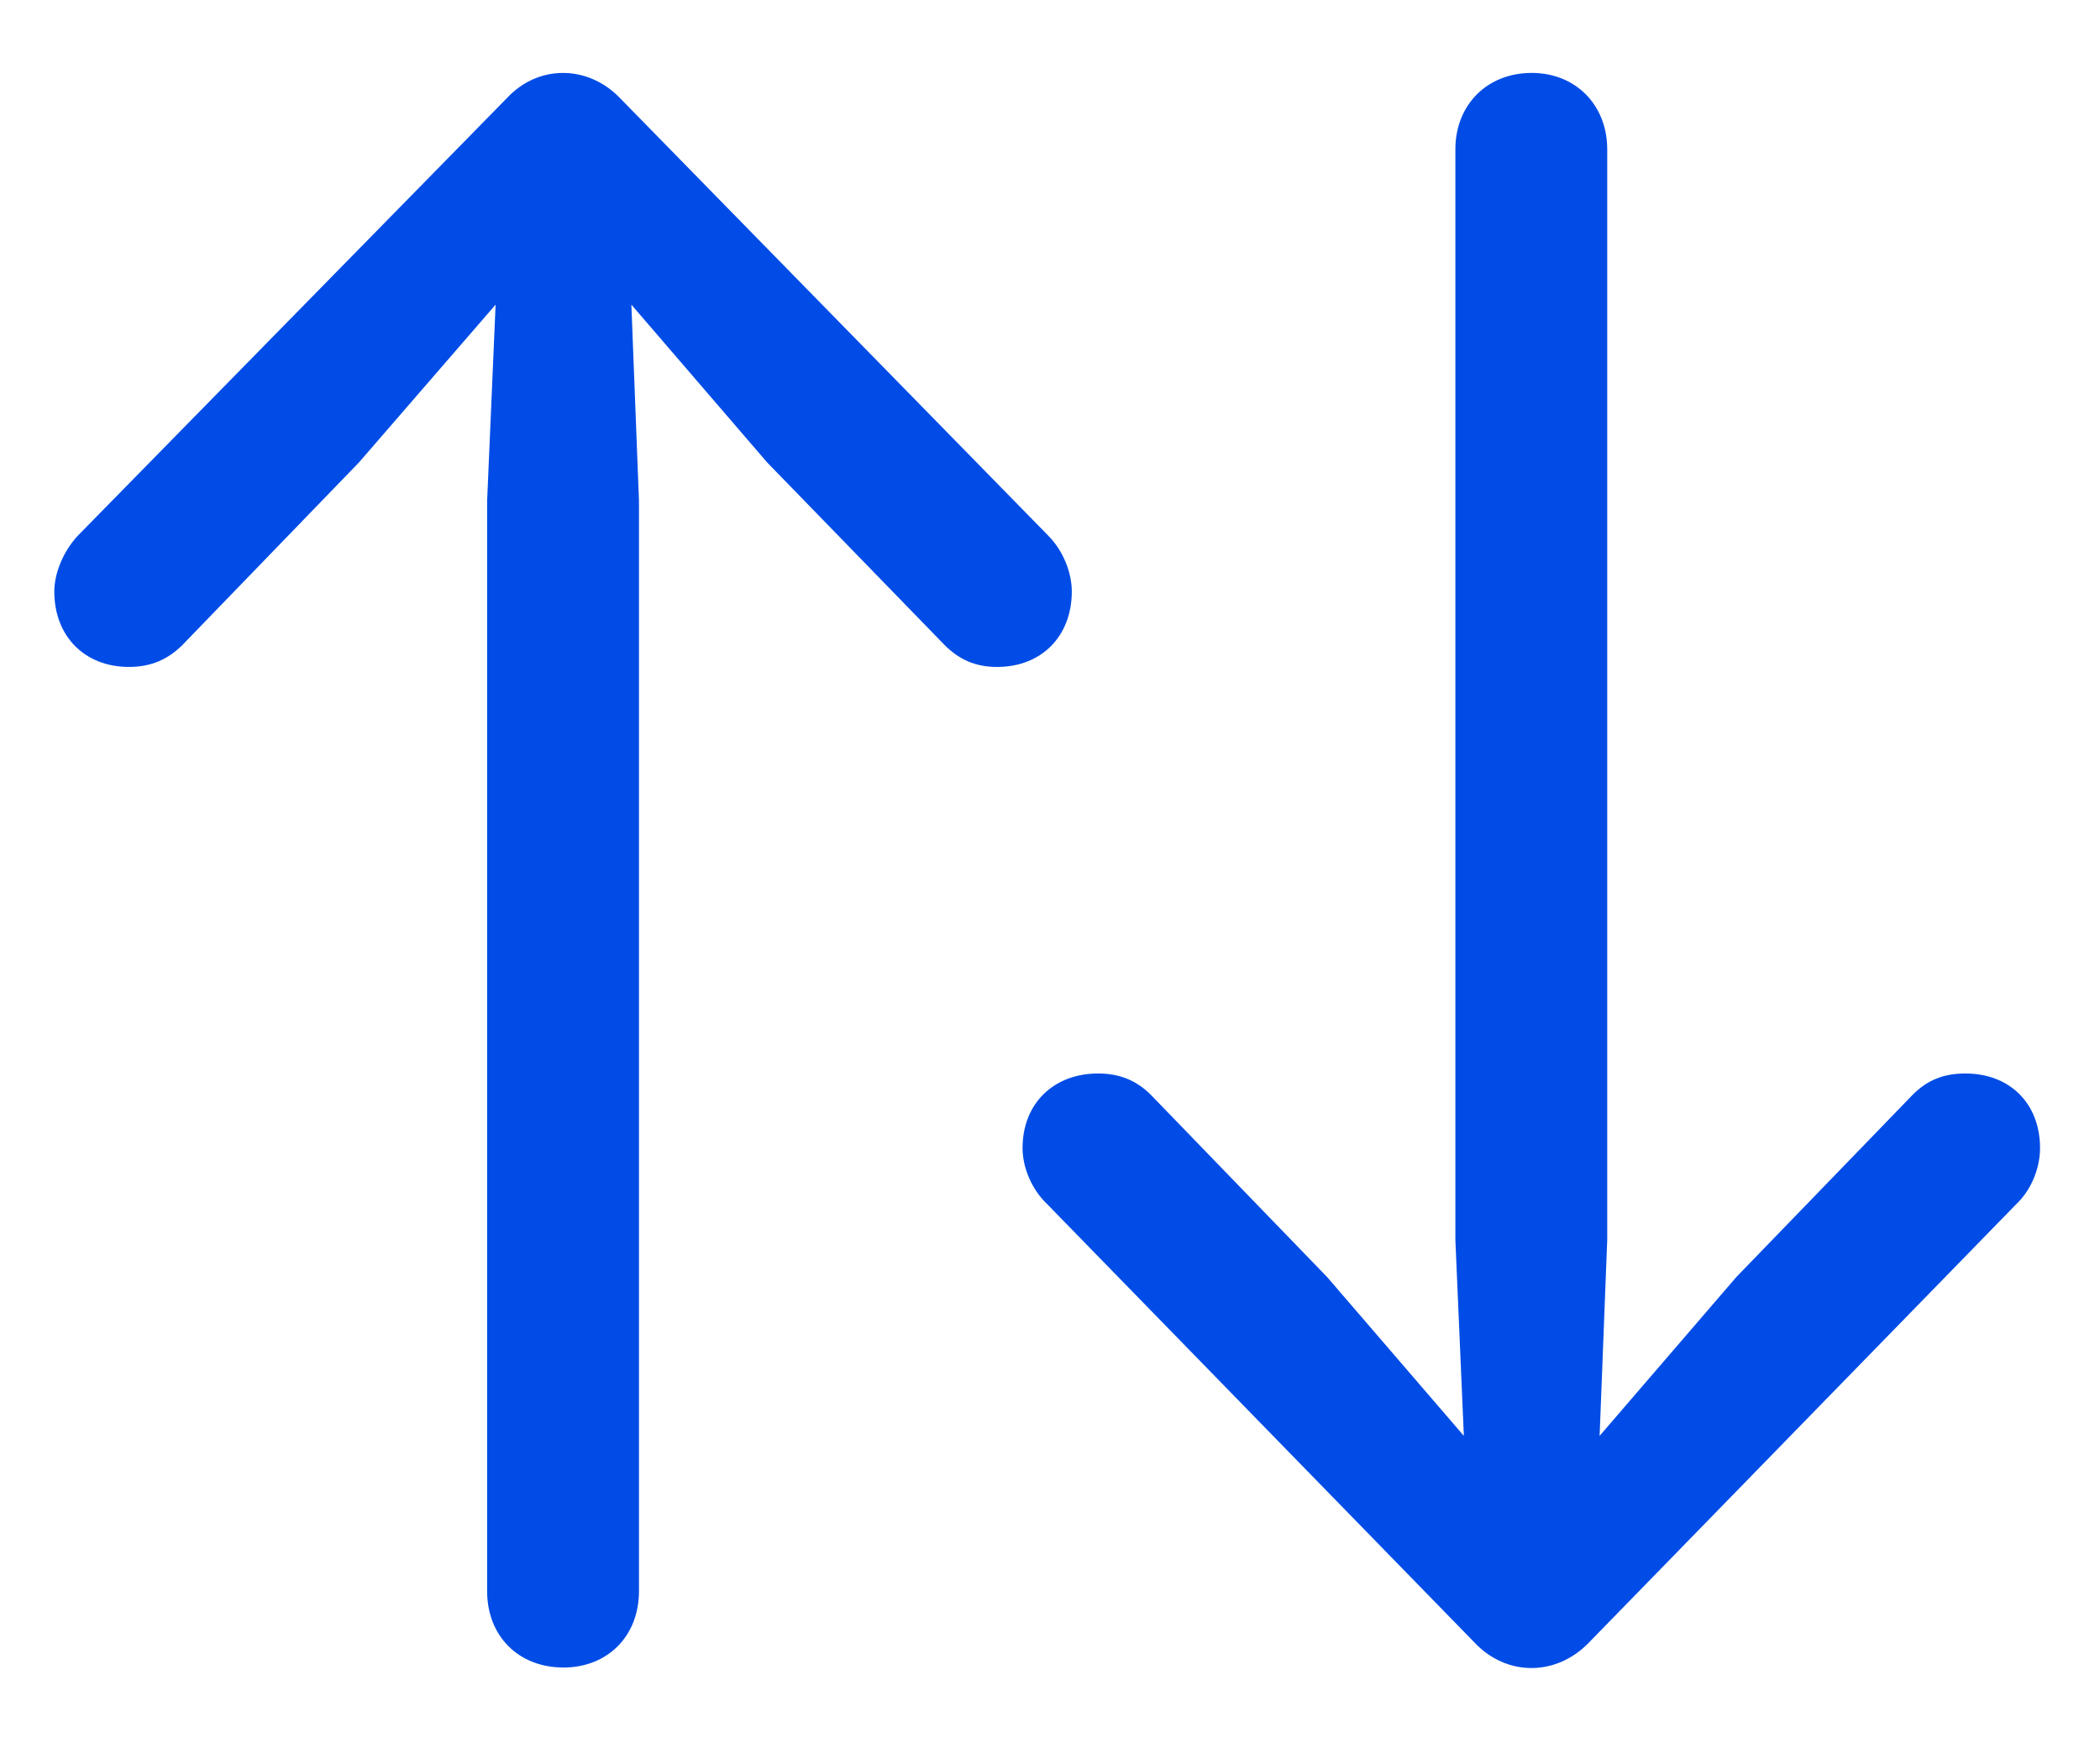 <svg width="29" height="24" viewBox="0 0 29 24" fill="none" xmlns="http://www.w3.org/2000/svg">
<g clip-path="url(#clip0_75_2270)">
<path d="M6.996 1.359L1.078 7.394C0.879 7.605 0.75 7.91 0.75 8.168C0.75 8.789 1.172 9.21 1.781 9.21C2.086 9.21 2.32 9.105 2.52 8.906L4.957 6.386L6.844 4.207L6.727 6.914V21.972C6.727 22.593 7.16 23.027 7.781 23.027C8.391 23.027 8.824 22.593 8.824 21.972V6.914L8.719 4.207L10.594 6.386L13.043 8.906C13.242 9.105 13.465 9.21 13.77 9.21C14.379 9.21 14.801 8.789 14.801 8.168C14.801 7.91 14.684 7.605 14.473 7.394L8.566 1.359C8.133 0.902 7.441 0.878 6.996 1.359ZM21.938 22.687L27.844 16.628C28.055 16.429 28.172 16.125 28.172 15.855C28.172 15.234 27.75 14.824 27.141 14.824C26.836 14.824 26.613 14.918 26.414 15.117L23.977 17.636L22.09 19.828L22.195 17.121V2.062C22.195 1.453 21.762 1.007 21.152 1.007C20.531 1.007 20.098 1.453 20.098 2.062V17.121L20.215 19.828L18.328 17.636L15.891 15.117C15.691 14.918 15.457 14.824 15.164 14.824C14.555 14.824 14.121 15.234 14.121 15.855C14.121 16.125 14.25 16.429 14.461 16.628L20.367 22.687C20.801 23.144 21.48 23.156 21.938 22.687Z" fill="#014CE6"/>
</g>
<defs>
<clipPath id="clip0_75_2270">
<rect width="27.422" height="22.034" fill="white" transform="translate(0.75 1)"/>
</clipPath>
</defs>
</svg>

